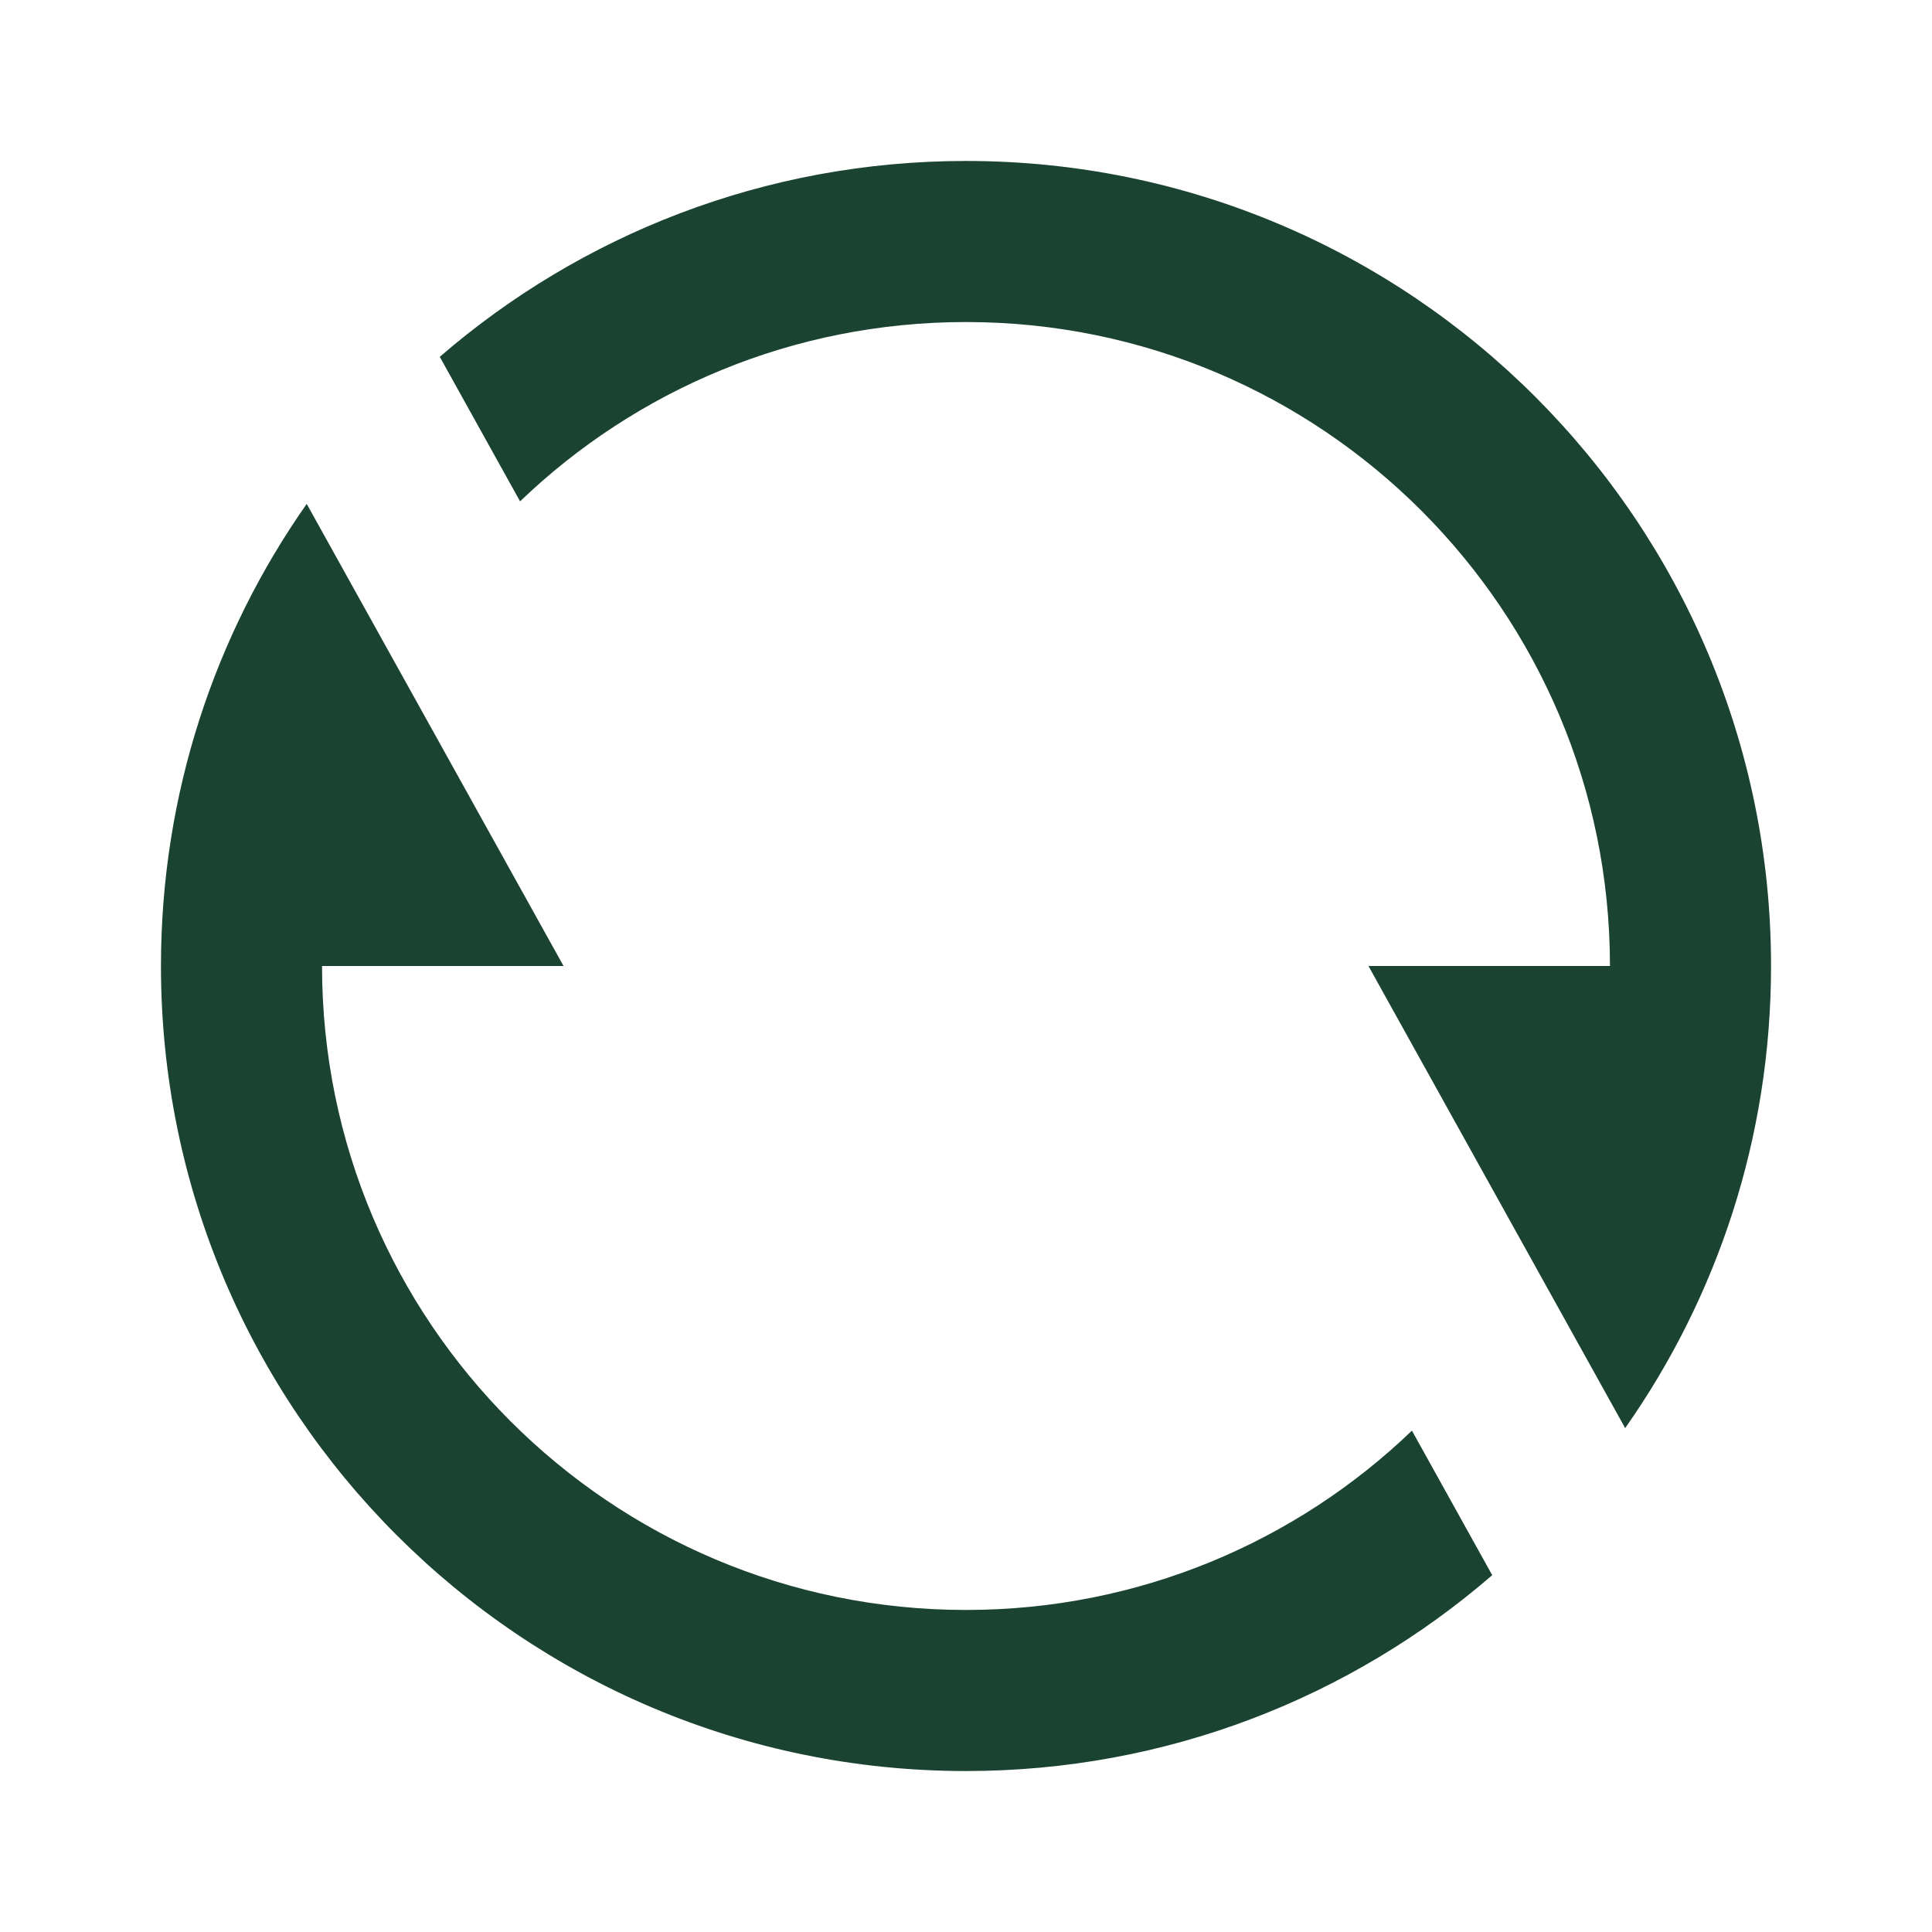 <svg width="16" height="16" viewBox="0 0 16 16" fill="none" xmlns="http://www.w3.org/2000/svg">
<path d="M3.642 2.955C4.81 1.945 6.334 1.333 8 1.333C11.682 1.333 14.667 4.318 14.667 8C14.667 9.424 14.22 10.744 13.459 11.827L11.333 8H13.333C13.333 5.054 10.945 2.667 8 2.667C6.566 2.667 5.265 3.232 4.307 4.152L3.642 2.955ZM12.358 13.045C11.19 14.055 9.666 14.667 8 14.667C4.318 14.667 1.333 11.682 1.333 8C1.333 6.576 1.78 5.256 2.54 4.173L4.667 8H2.667C2.667 10.945 5.054 13.333 8 13.333C9.433 13.333 10.735 12.768 11.693 11.848L12.358 13.045Z" fill="#1B4332"/>
</svg>
